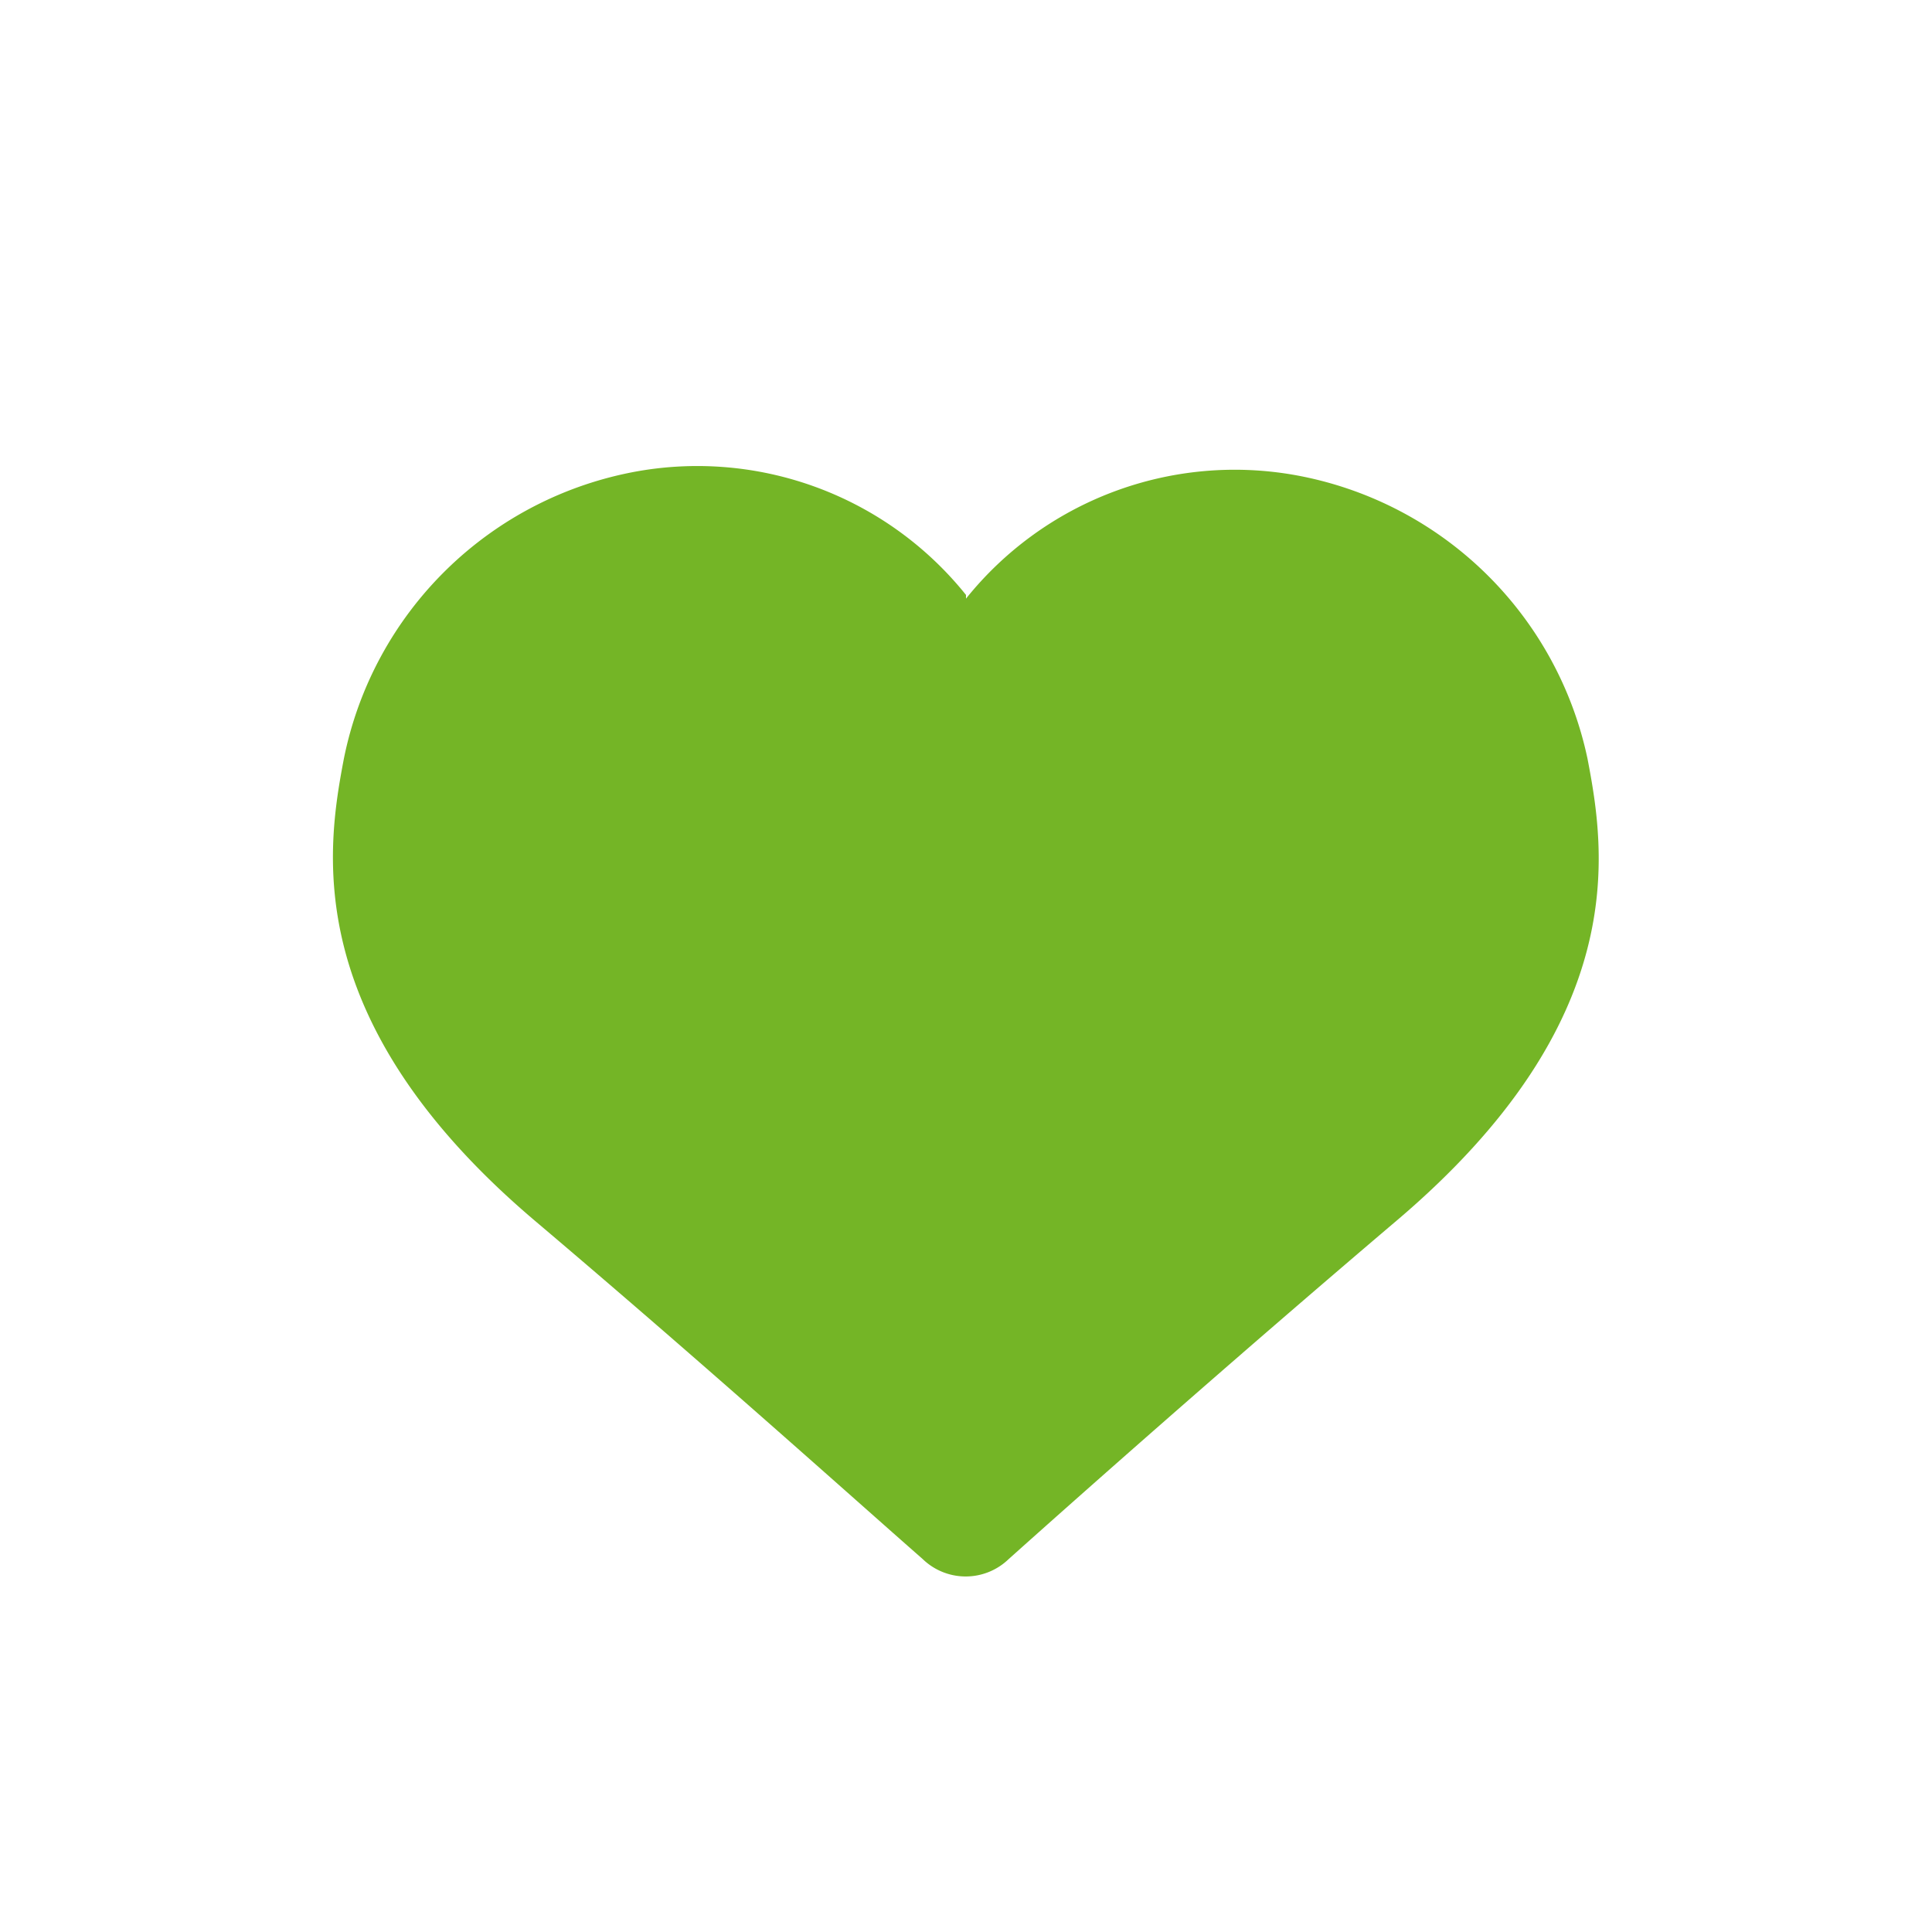 <svg id="01d19fc1-a8b3-4da0-909c-95024590007e" data-name="Layer 1" xmlns="http://www.w3.org/2000/svg" xmlns:xlink="http://www.w3.org/1999/xlink" width="31.24" height="31.24" viewBox="0 0 31.24 31.24"><defs><style>.\37 c3ff75c-734f-4f1c-b5ea-d2ad7c236b59{fill:none;}.\32 72a1680-56a0-4611-8491-9e57c8f8cd3c{clip-path:url(#6b03ade2-1c4a-46fd-a2a0-b16b3856e5f9);}.\33 d4bfbe3-e0e1-472e-b2c5-dfc900c78705{fill:#fff;}.\32 31948e9-5b15-43f3-813e-bc52f78e23f0{fill:#74b526;}</style><clipPath id="6b03ade2-1c4a-46fd-a2a0-b16b3856e5f9" transform="translate(-1.38 -1.38)"><rect class="7c3ff75c-734f-4f1c-b5ea-d2ad7c236b59" x="0" y="0" width="32.62" height="32.62"/></clipPath></defs><title>hjarta</title><g class="272a1680-56a0-4611-8491-9e57c8f8cd3c"><path class="3d4bfbe3-e0e1-472e-b2c5-dfc900c78705" d="M17,32.62A15.62,15.62,0,1,0,1.38,17,15.62,15.62,0,0,0,17,32.62" transform="translate(-1.38 -1.38)"/><path class="231948e9-5b15-43f3-813e-bc52f78e23f0" d="M17,11.06a5.57,5.57,0,0,1,5.31-2,5.9,5.9,0,0,1,4.74,4.59c.29,1.51.72,4.24-3.09,7.47-2.73,2.32-5.13,4.45-6.27,5.47a1,1,0,0,1-1.39,0c-1.14-1-3.53-3.15-6.27-5.47-3.81-3.23-3.37-6-3.09-7.47A5.9,5.9,0,0,1,11.69,9a5.57,5.57,0,0,1,5.31,2" transform="translate(-1.38 -1.38)"/></g></svg>